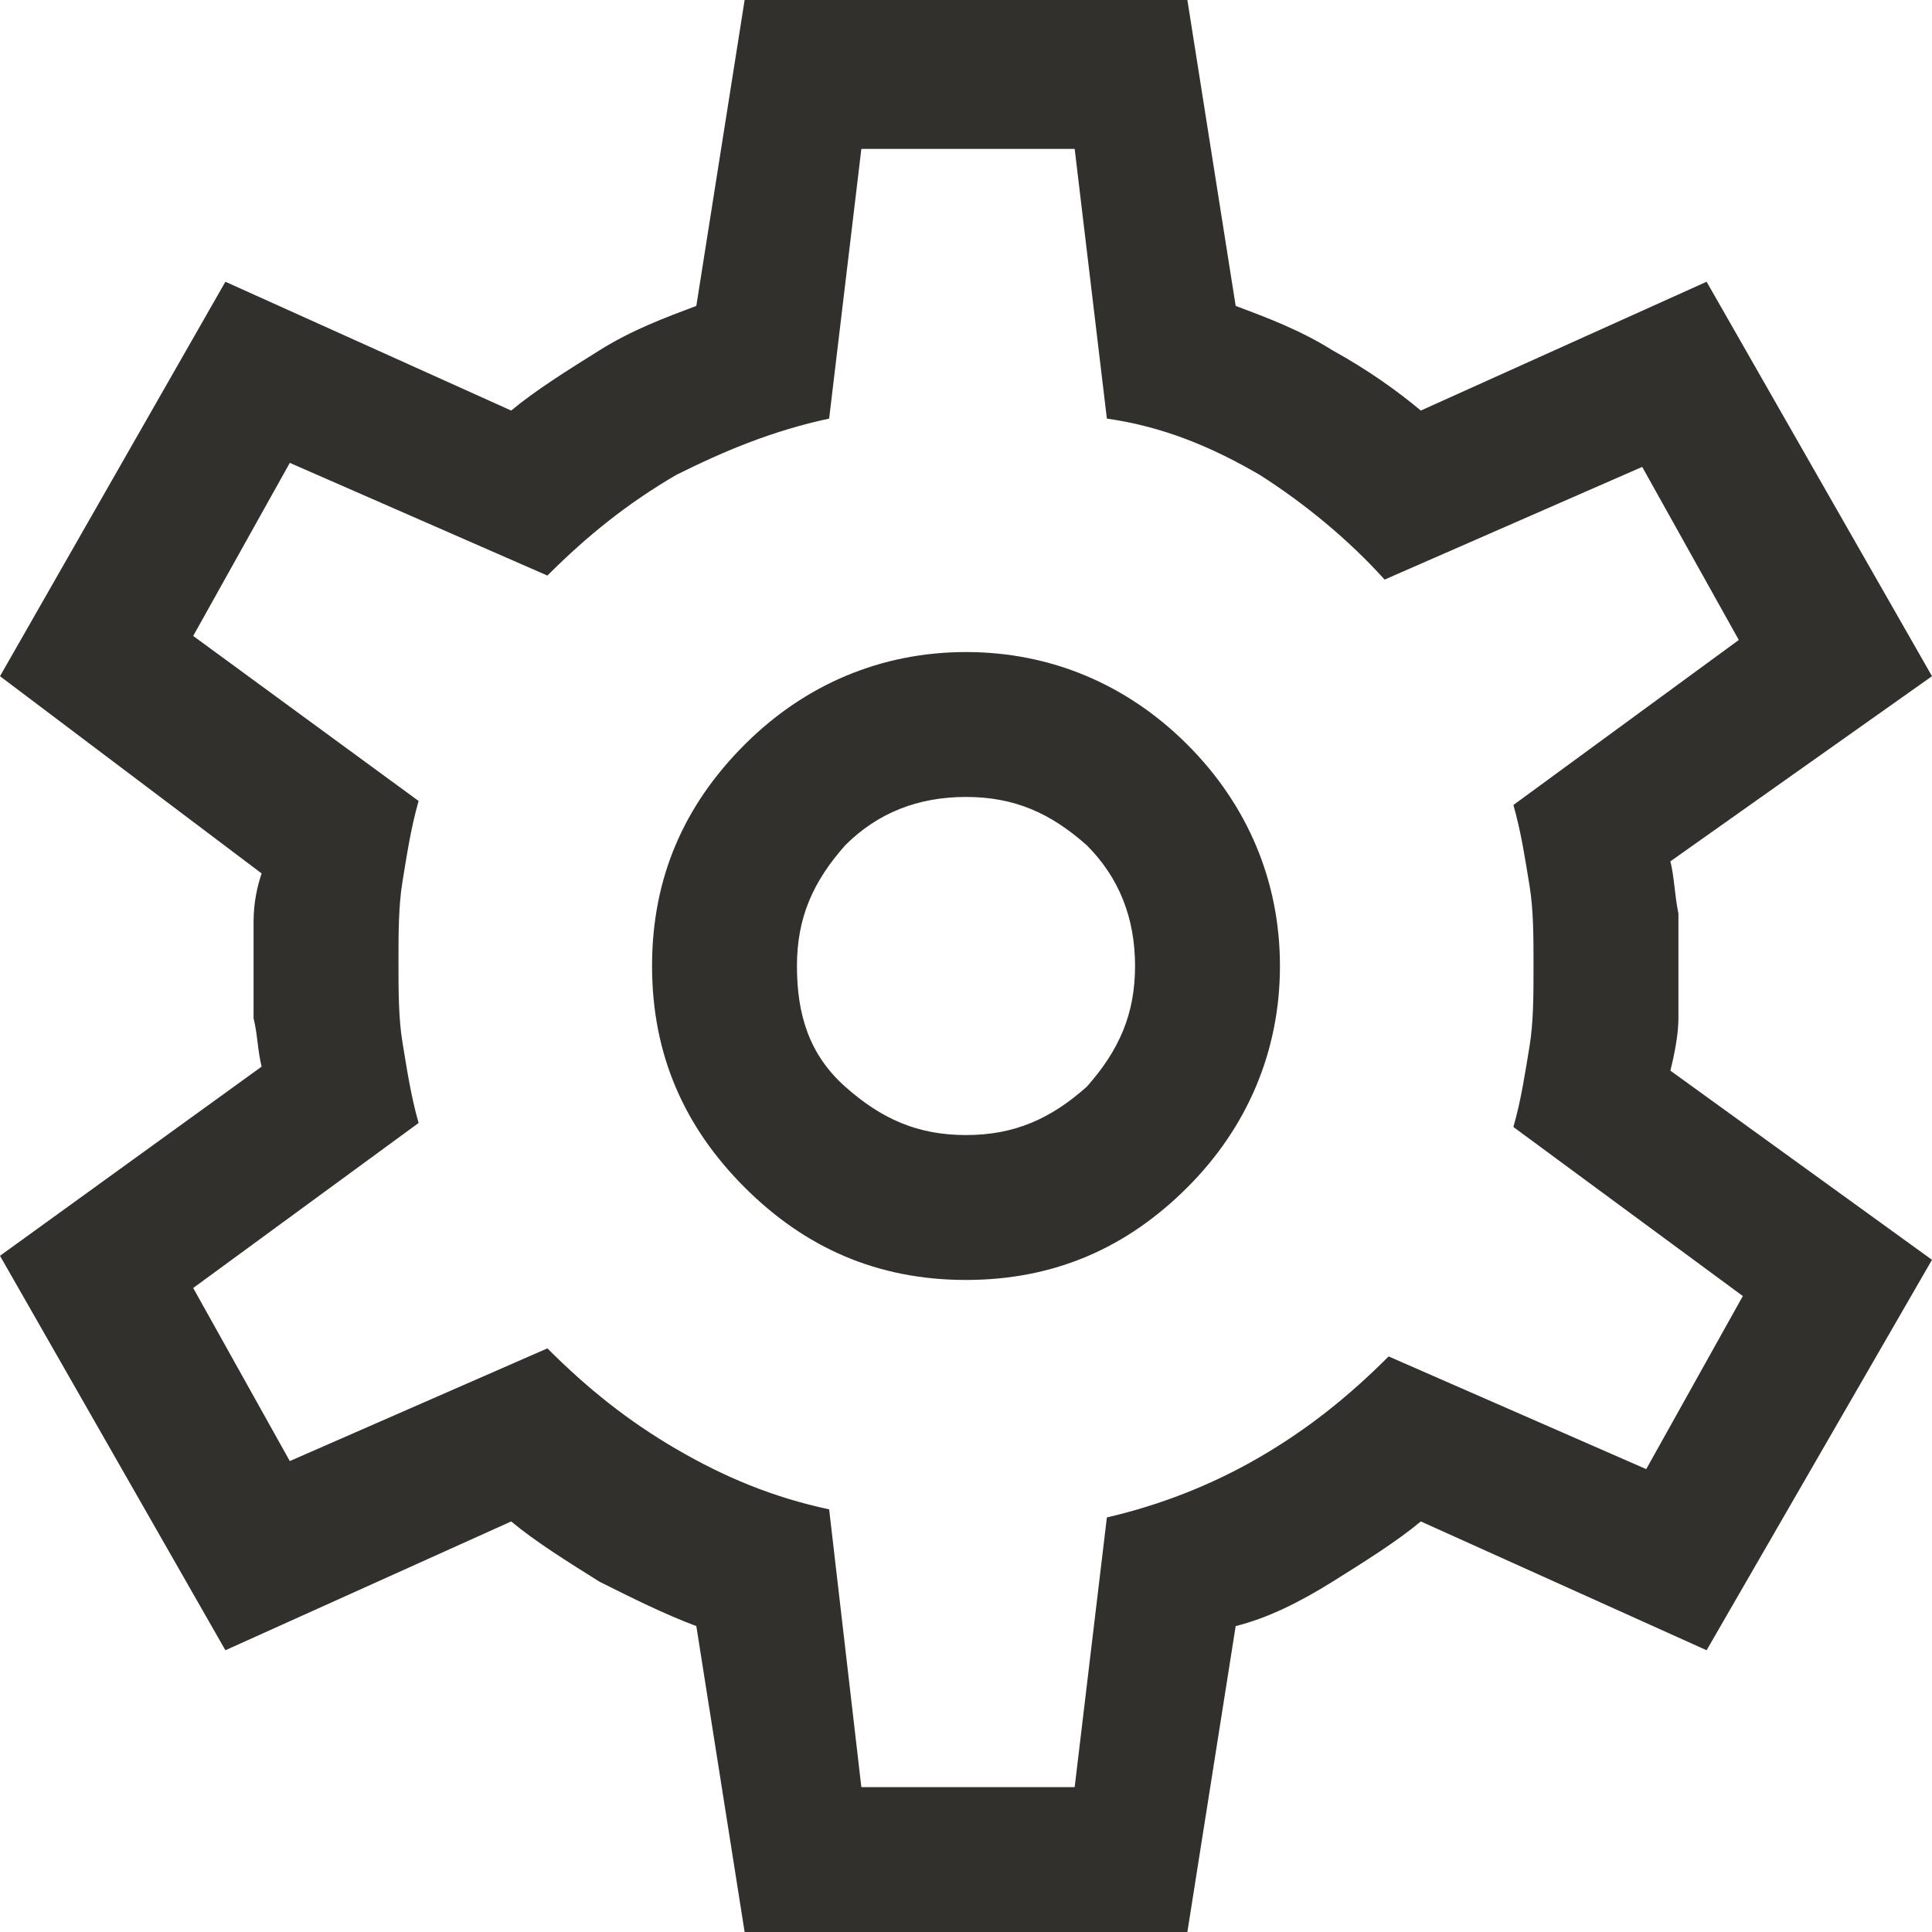 <?xml version="1.0" encoding="utf-8"?>
<!-- Generator: Adobe Illustrator 27.6.1, SVG Export Plug-In . SVG Version: 6.00 Build 0)  -->
<svg version="1.1" id="圖層_1" xmlns="http://www.w3.org/2000/svg" xmlns:xlink="http://www.w3.org/1999/xlink" x="0px" y="0px"
	 viewBox="0 0 48 48" style="enable-background:new 0 0 48 48;" xml:space="preserve">
<style type="text/css">
	.st0{fill:#32302C;}
</style>
<path class="st0" d="M18.5,48l-1.2-7.6c-0.8-0.3-1.6-0.7-2.4-1.1c-0.8-0.5-1.6-1-2.2-1.5L5.6,41L0,31.2l6.5-4.7
	c-0.1-0.4-0.1-0.8-0.2-1.2c0-0.5,0-0.9,0-1.2c0-0.4,0-0.8,0-1.2c0-0.5,0.1-0.9,0.2-1.2L0,16.8L5.6,7l7.1,3.2c0.6-0.5,1.4-1,2.2-1.5
	c0.8-0.5,1.6-0.8,2.4-1.1L18.5,0h11l1.2,7.6c0.8,0.3,1.6,0.6,2.4,1.1c0.9,0.5,1.6,1,2.2,1.5L42.4,7l5.6,9.8l-6.5,4.6
	c0.1,0.4,0.1,0.8,0.2,1.3c0,0.5,0,0.9,0,1.3s0,0.8,0,1.3c0,0.4-0.1,0.9-0.2,1.3l6.5,4.7L42.4,41l-7.1-3.2c-0.6,0.5-1.4,1-2.2,1.5
	c-0.8,0.5-1.6,0.9-2.4,1.1L29.5,48H18.5z M24,31.8c2.2,0,4-0.8,5.5-2.3c1.5-1.5,2.3-3.4,2.3-5.5s-0.8-4-2.3-5.5s-3.4-2.3-5.5-2.3
	s-4,0.8-5.5,2.3C17,20,16.2,21.8,16.2,24s0.8,4,2.3,5.5C20,31,21.8,31.8,24,31.8z M24,28.2c-1.2,0-2.1-0.4-3-1.2s-1.2-1.8-1.2-3
	c0-1.2,0.4-2.1,1.2-3c0.8-0.8,1.8-1.2,3-1.2c1.2,0,2.1,0.4,3,1.2c0.8,0.8,1.2,1.8,1.2,3c0,1.2-0.4,2.1-1.2,3
	C26.1,27.8,25.2,28.2,24,28.2z M21.4,44.4h5.3l0.8-6.7c1.3-0.3,2.6-0.8,3.8-1.5s2.2-1.5,3.2-2.5l6.4,2.8l2.4-4.3L37.6,28
	c0.2-0.7,0.3-1.4,0.4-2s0.1-1.3,0.1-2s0-1.4-0.1-2s-0.2-1.3-0.4-2l5.6-4.1l-2.4-4.3l-6.4,2.8c-0.9-1-2-1.9-3.1-2.6
	c-1.2-0.7-2.4-1.2-3.8-1.4l-0.8-6.7h-5.3l-0.8,6.7c-1.4,0.3-2.6,0.8-3.8,1.4c-1.2,0.7-2.2,1.5-3.2,2.5l-6.4-2.8l-2.4,4.3l5.6,4.1
	c-0.2,0.7-0.3,1.4-0.4,2s-0.1,1.3-0.1,2s0,1.4,0.1,2s0.2,1.3,0.4,2l-5.6,4.1l2.4,4.3l6.4-2.8c1,1,2,1.8,3.2,2.5s2.4,1.2,3.8,1.5
	L21.4,44.4z"/>
</svg>

